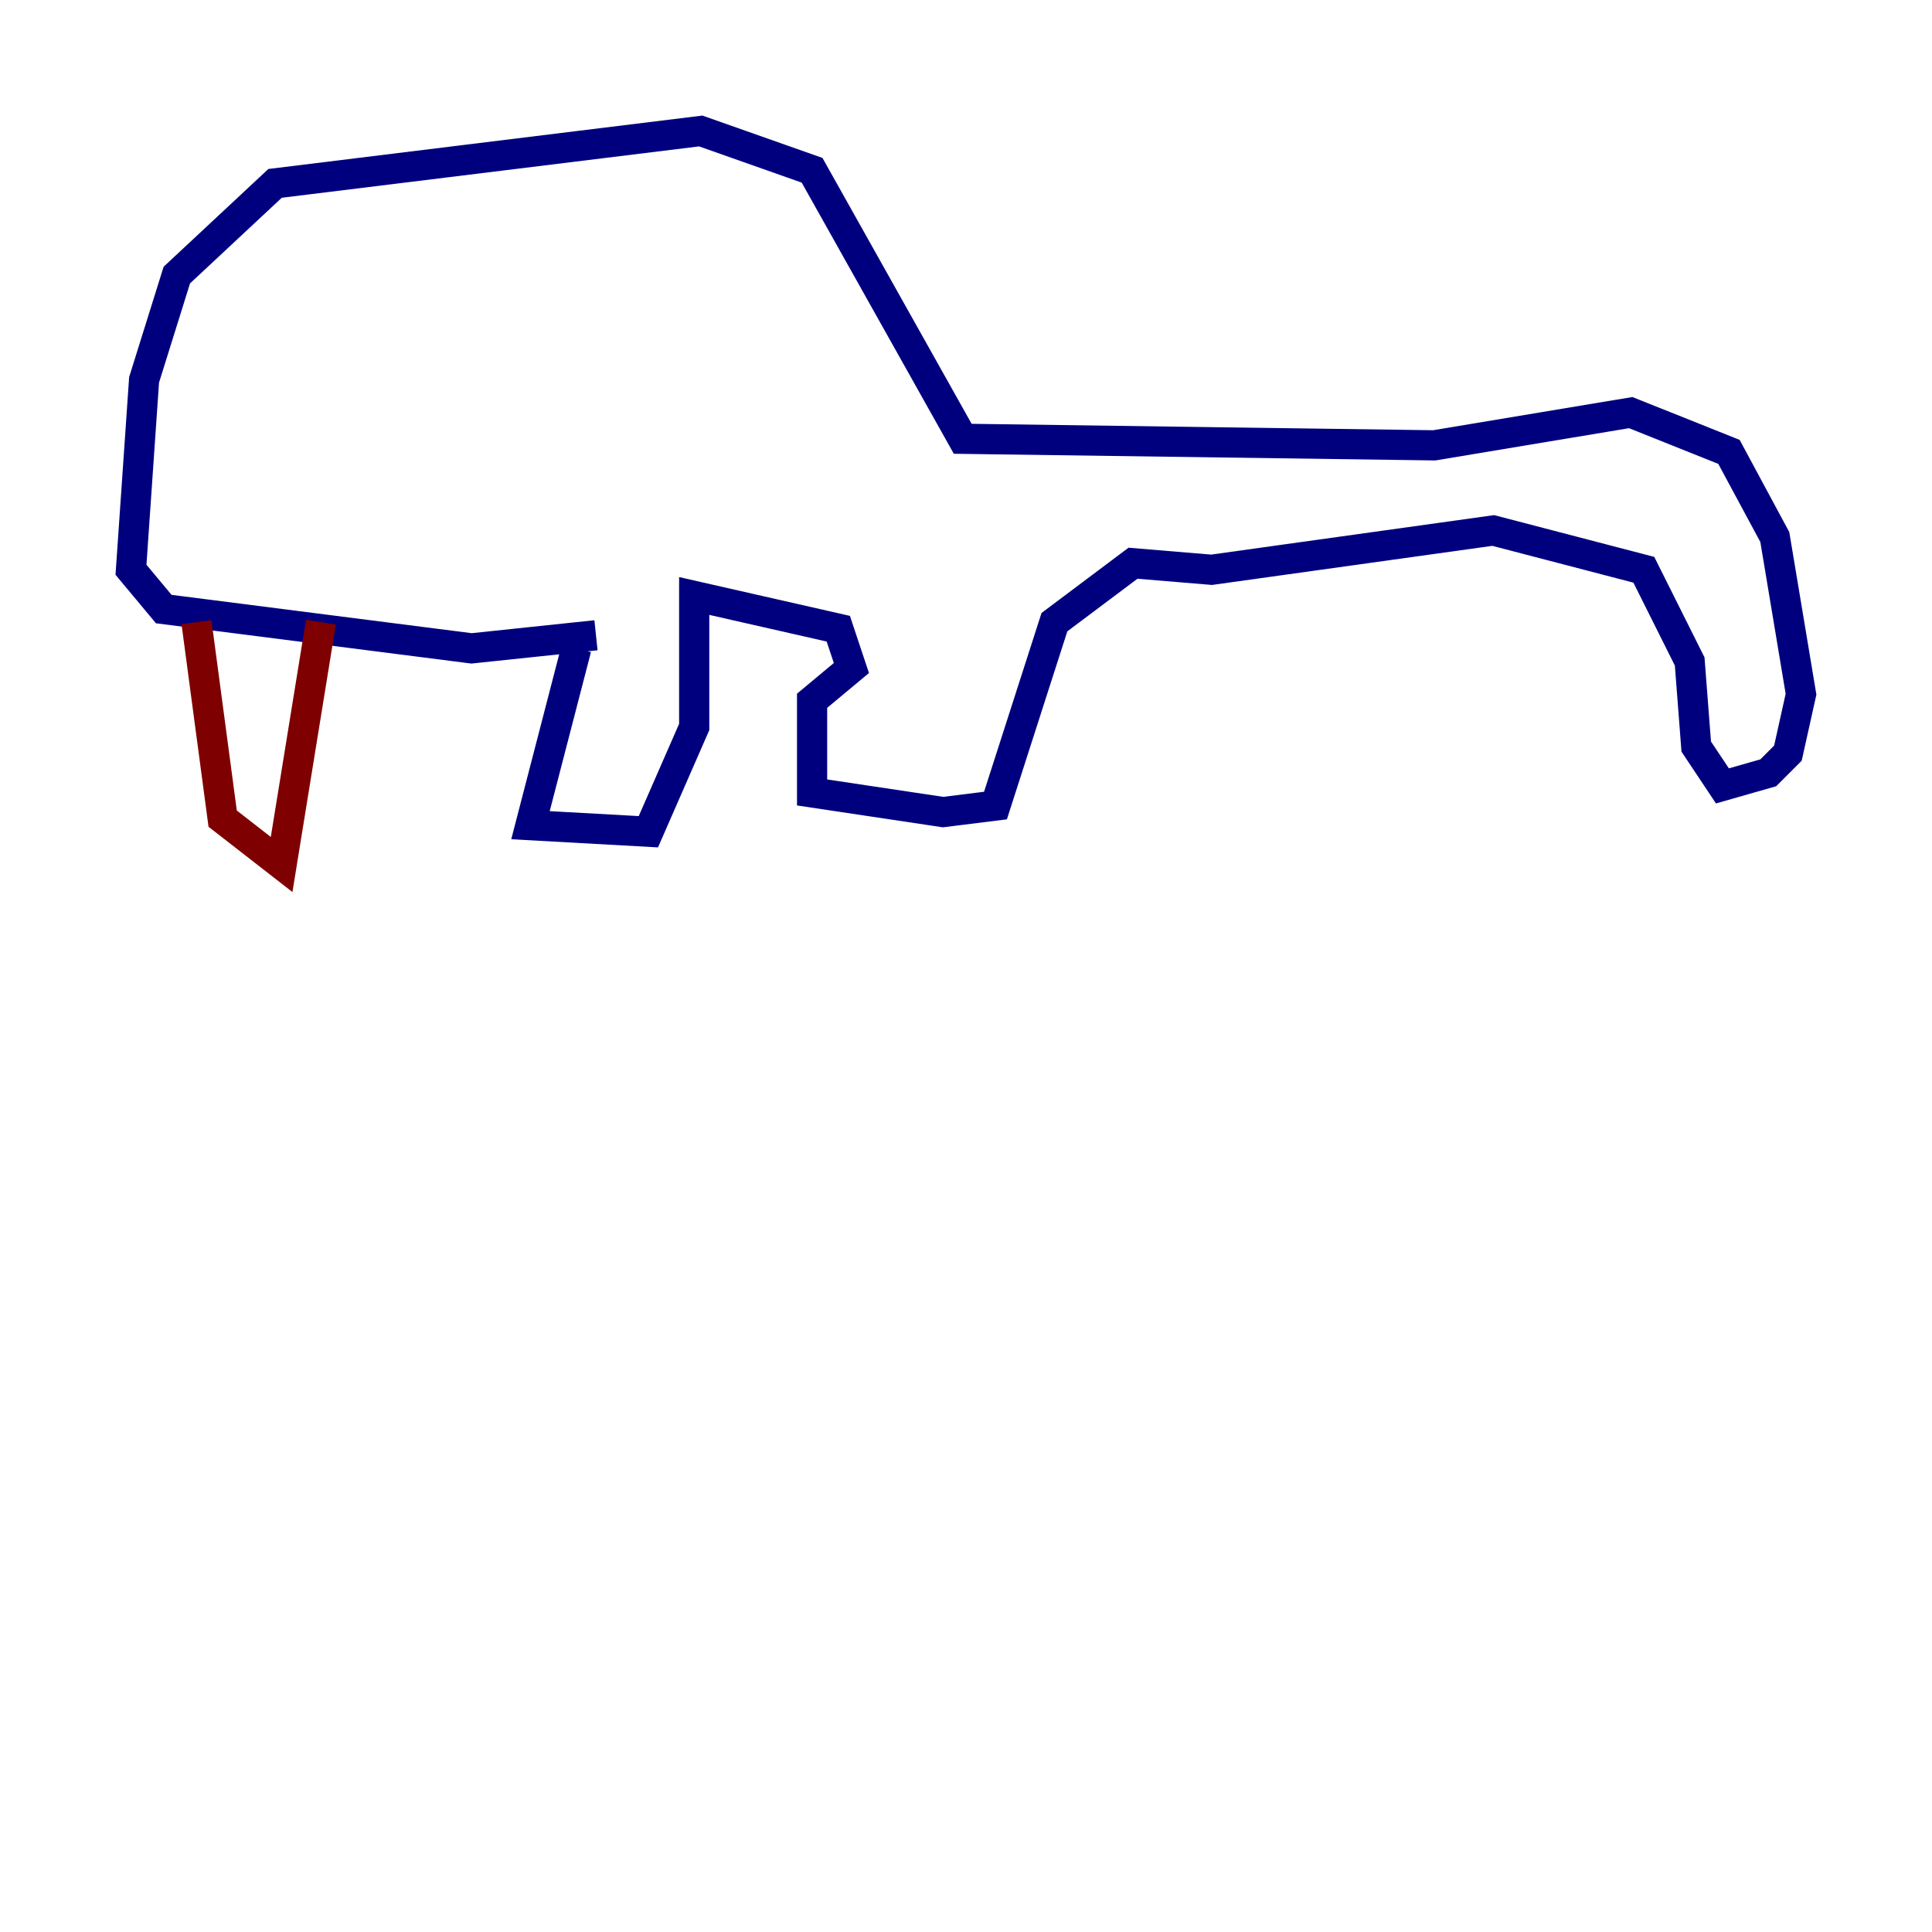 <?xml version="1.0" encoding="utf-8" ?>
<svg baseProfile="tiny" height="128" version="1.2" viewBox="0,0,128,128" width="128" xmlns="http://www.w3.org/2000/svg" xmlns:ev="http://www.w3.org/2001/xml-events" xmlns:xlink="http://www.w3.org/1999/xlink"><defs /><polyline fill="none" points="38.183,42.956 35.146,54.671 42.956,55.105 45.993,48.163 45.993,39.485 55.539,41.654 56.407,44.258 53.803,46.427 53.803,52.502 62.481,53.803 65.953,53.37 69.858,41.22 75.064,37.315 80.271,37.749 98.929,35.146 108.909,37.749 111.946,43.824 112.38,49.464 114.115,52.068 117.153,51.2 118.454,49.898 119.322,45.993 117.586,35.58 114.549,29.939 108.041,27.336 95.024,29.505 63.783,29.071 53.803,11.281 46.427,8.678 18.224,12.149 11.715,18.224 9.546,25.166 8.678,37.749 10.848,40.352 31.241,42.956 39.485,42.088" stroke="#00007f" stroke-width="2" /><polyline fill="none" points="21.261,41.22 18.658,57.275 14.752,54.237 13.017,41.22" stroke="#7f0000" stroke-width="2" /></svg>